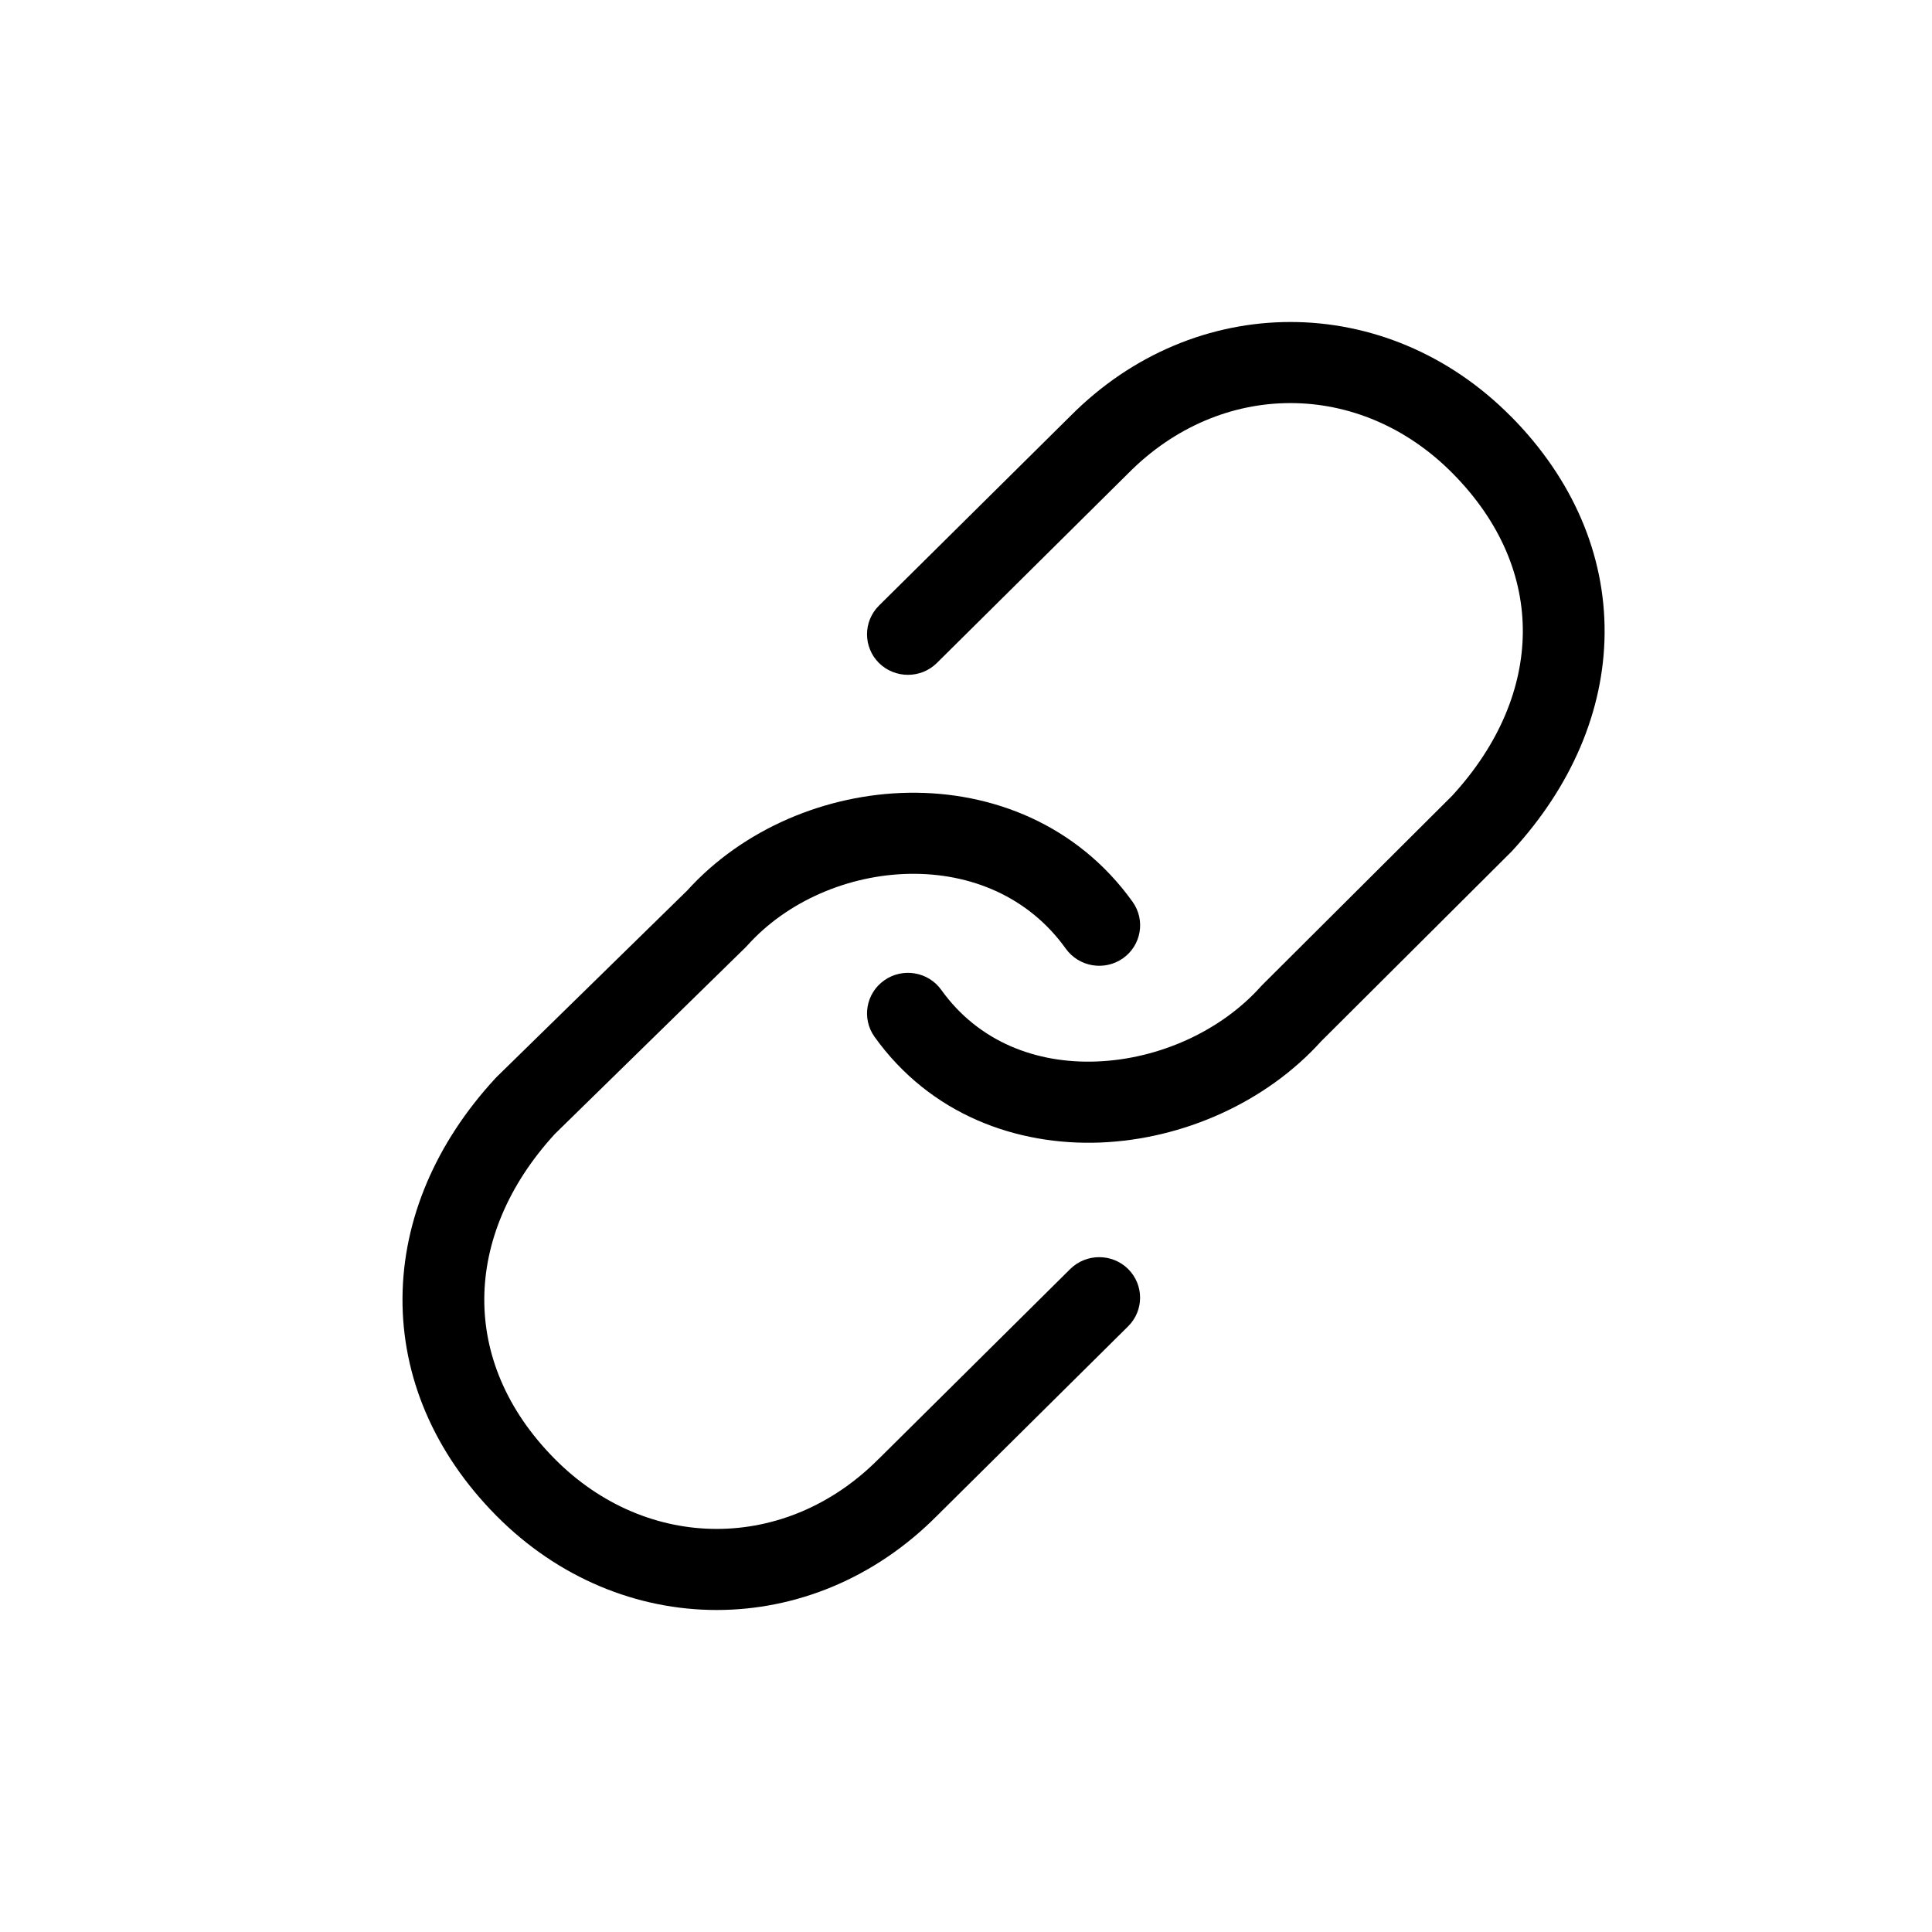 <svg width="24" height="24" viewBox="0 0 24 24" fill="none" xmlns="http://www.w3.org/2000/svg">
<path fill-rule="evenodd" clip-rule="evenodd" d="M13.294 5.171C14.842 3.609 17.221 3.61 18.768 5.172L18.769 5.172C19.545 5.956 19.94 6.897 19.933 7.865C19.926 8.829 19.52 9.773 18.781 10.574C18.776 10.579 18.771 10.584 18.766 10.589L16.413 12.934C15.722 13.699 14.691 14.152 13.668 14.193C12.629 14.233 11.557 13.847 10.864 12.88C10.702 12.653 10.756 12.339 10.985 12.178C11.213 12.017 11.531 12.07 11.693 12.297C12.153 12.939 12.869 13.216 13.627 13.186C14.396 13.156 15.166 12.809 15.663 12.254C15.67 12.247 15.676 12.24 15.683 12.233L18.038 9.886C18.629 9.244 18.912 8.534 18.917 7.857C18.922 7.181 18.65 6.49 18.043 5.878C16.893 4.717 15.167 4.717 14.017 5.878L14.014 5.881L14.014 5.881L11.638 8.236C11.44 8.432 11.118 8.432 10.919 8.236C10.721 8.039 10.721 7.72 10.919 7.523L13.294 5.171Z" fill="black"/>
<path fill-rule="evenodd" clip-rule="evenodd" d="M11.284 9.848C12.32 9.831 13.381 10.242 14.069 11.202C14.232 11.429 14.178 11.744 13.949 11.905C13.72 12.065 13.403 12.012 13.24 11.785C12.776 11.137 12.056 10.843 11.301 10.855C10.537 10.868 9.776 11.196 9.283 11.746C9.276 11.754 9.268 11.762 9.26 11.77L6.894 14.085C6.305 14.727 6.021 15.442 6.016 16.128C6.011 16.813 6.285 17.511 6.89 18.122C8.04 19.283 9.766 19.283 10.916 18.122L10.92 18.119L10.92 18.119L13.295 15.764C13.494 15.568 13.816 15.568 14.014 15.764C14.212 15.961 14.212 16.28 14.014 16.476L11.64 18.829C10.091 20.391 7.713 20.39 6.165 18.828L6.165 18.828C5.387 18.042 4.993 17.094 5 16.121C5.007 15.15 5.412 14.198 6.153 13.396C6.158 13.39 6.164 13.384 6.17 13.378L8.535 11.064C9.23 10.296 10.263 9.865 11.284 9.848Z" fill="black"/>
</svg>
